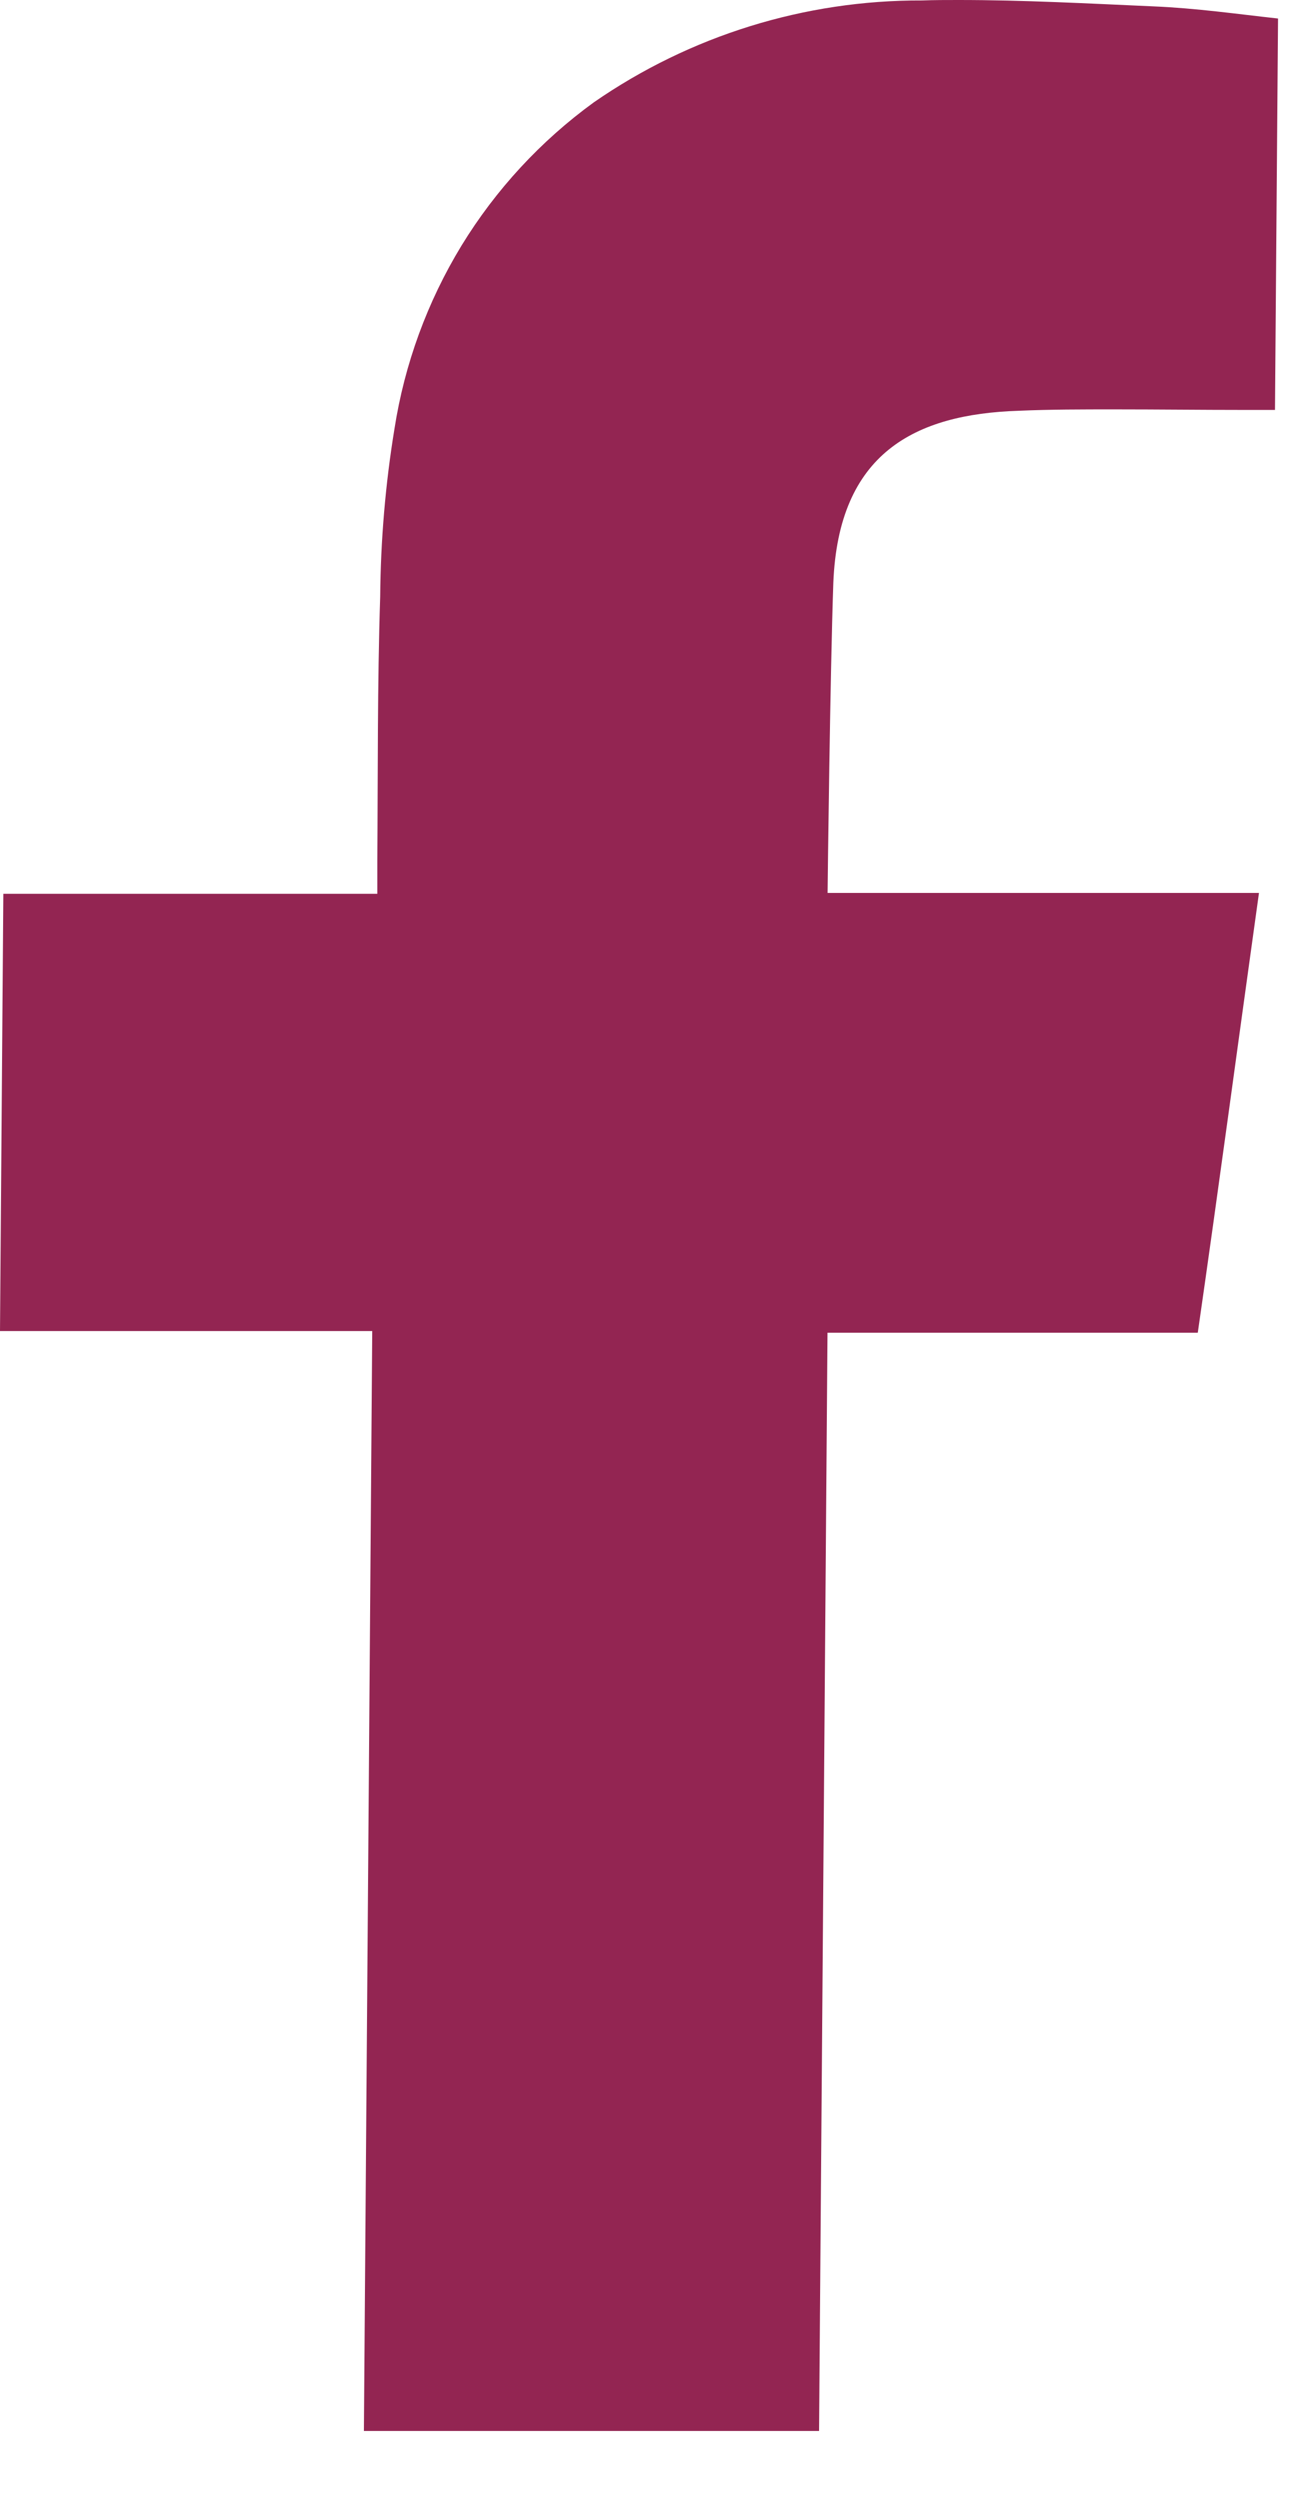 <svg width="14" height="27" viewBox="0 0 14 27" fill="none" xmlns="http://www.w3.org/2000/svg">
<g clip-path="url(#clip0)">
<path d="M10.354 0C11.054 0 11.763 0.038 12.463 0.069C12.92 0.088 13.377 0.153 13.806 0.2L13.773 4.427H13.438C12.974 4.427 12.51 4.421 12.046 4.421C11.698 4.421 11.346 4.421 11.002 4.436C9.882 4.473 9.058 4.893 9.002 6.293C8.967 7.301 8.941 9.526 8.94 9.643C8.998 9.643 10.105 9.643 11.219 9.643C11.776 9.643 12.319 9.643 12.7 9.643H13.6C13.373 11.267 13.165 12.825 12.939 14.392H8.939L8.848 26.252H3.931L4.021 14.374H0L0.036 9.652H4.076V9.298C4.083 8.346 4.076 7.398 4.107 6.442C4.112 5.836 4.163 5.23 4.261 4.632C4.37 3.931 4.616 3.259 4.985 2.653C5.355 2.048 5.841 1.522 6.415 1.105C7.456 0.384 8.694 1.95573e-05 9.96 0.005C10.093 -2.74647e-06 10.224 0 10.354 0Z" fill="#932552"/>
</g>
<defs>
<clipPath id="clip0">
<rect width="13.806" height="26.252" fill="white"/>
</clipPath>
</defs>
</svg>
